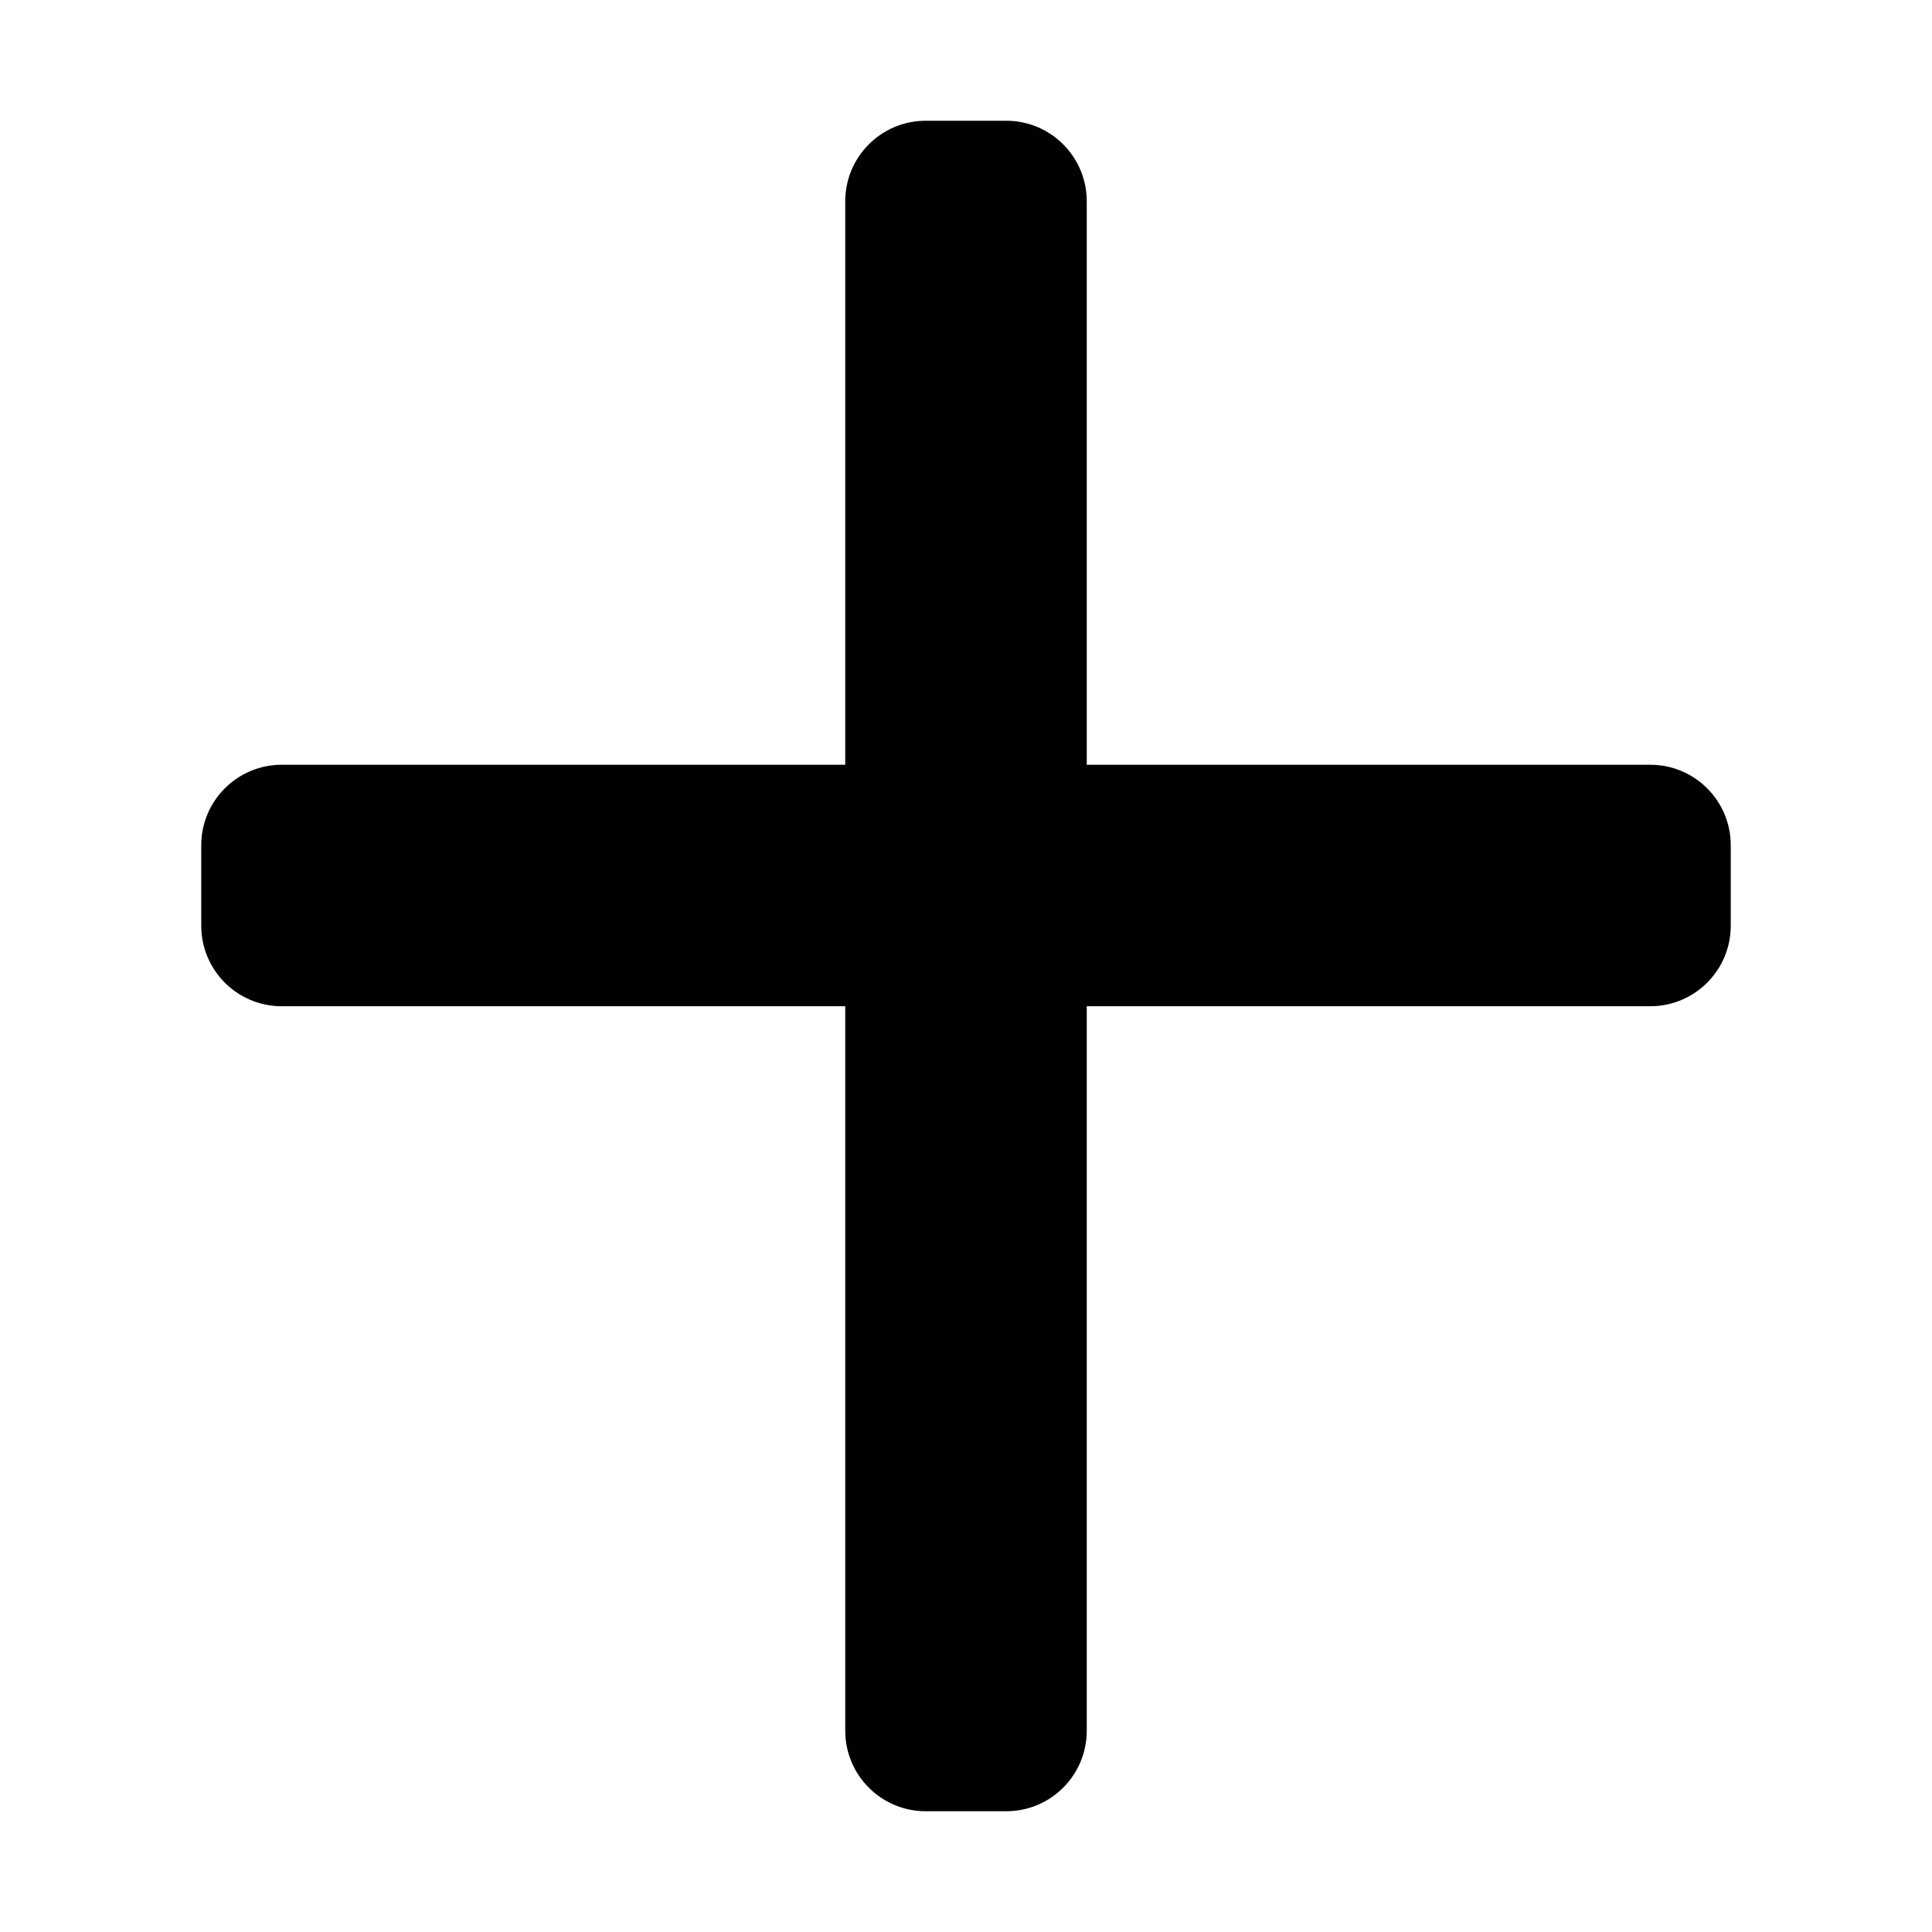 <svg width="96" height="96" viewBox="0 0 96 96" fill="none" xmlns="http://www.w3.org/2000/svg">
  <path
    d="M42 10C42 7.791 43.791 6 46 6H50C52.209 6 54 7.791 54 10V38H82C84.209 38 86 39.791 86 42V46C86 48.209 84.209 50 82 50H54V86C54 88.209 52.209 90 50 90H46C43.791 90 42 88.209 42 86V50H14C11.791 50 10 48.209 10 46V42C10 39.791 11.791 38 14 38H42V10Z"
    fill="currentColor"
  />
</svg>
